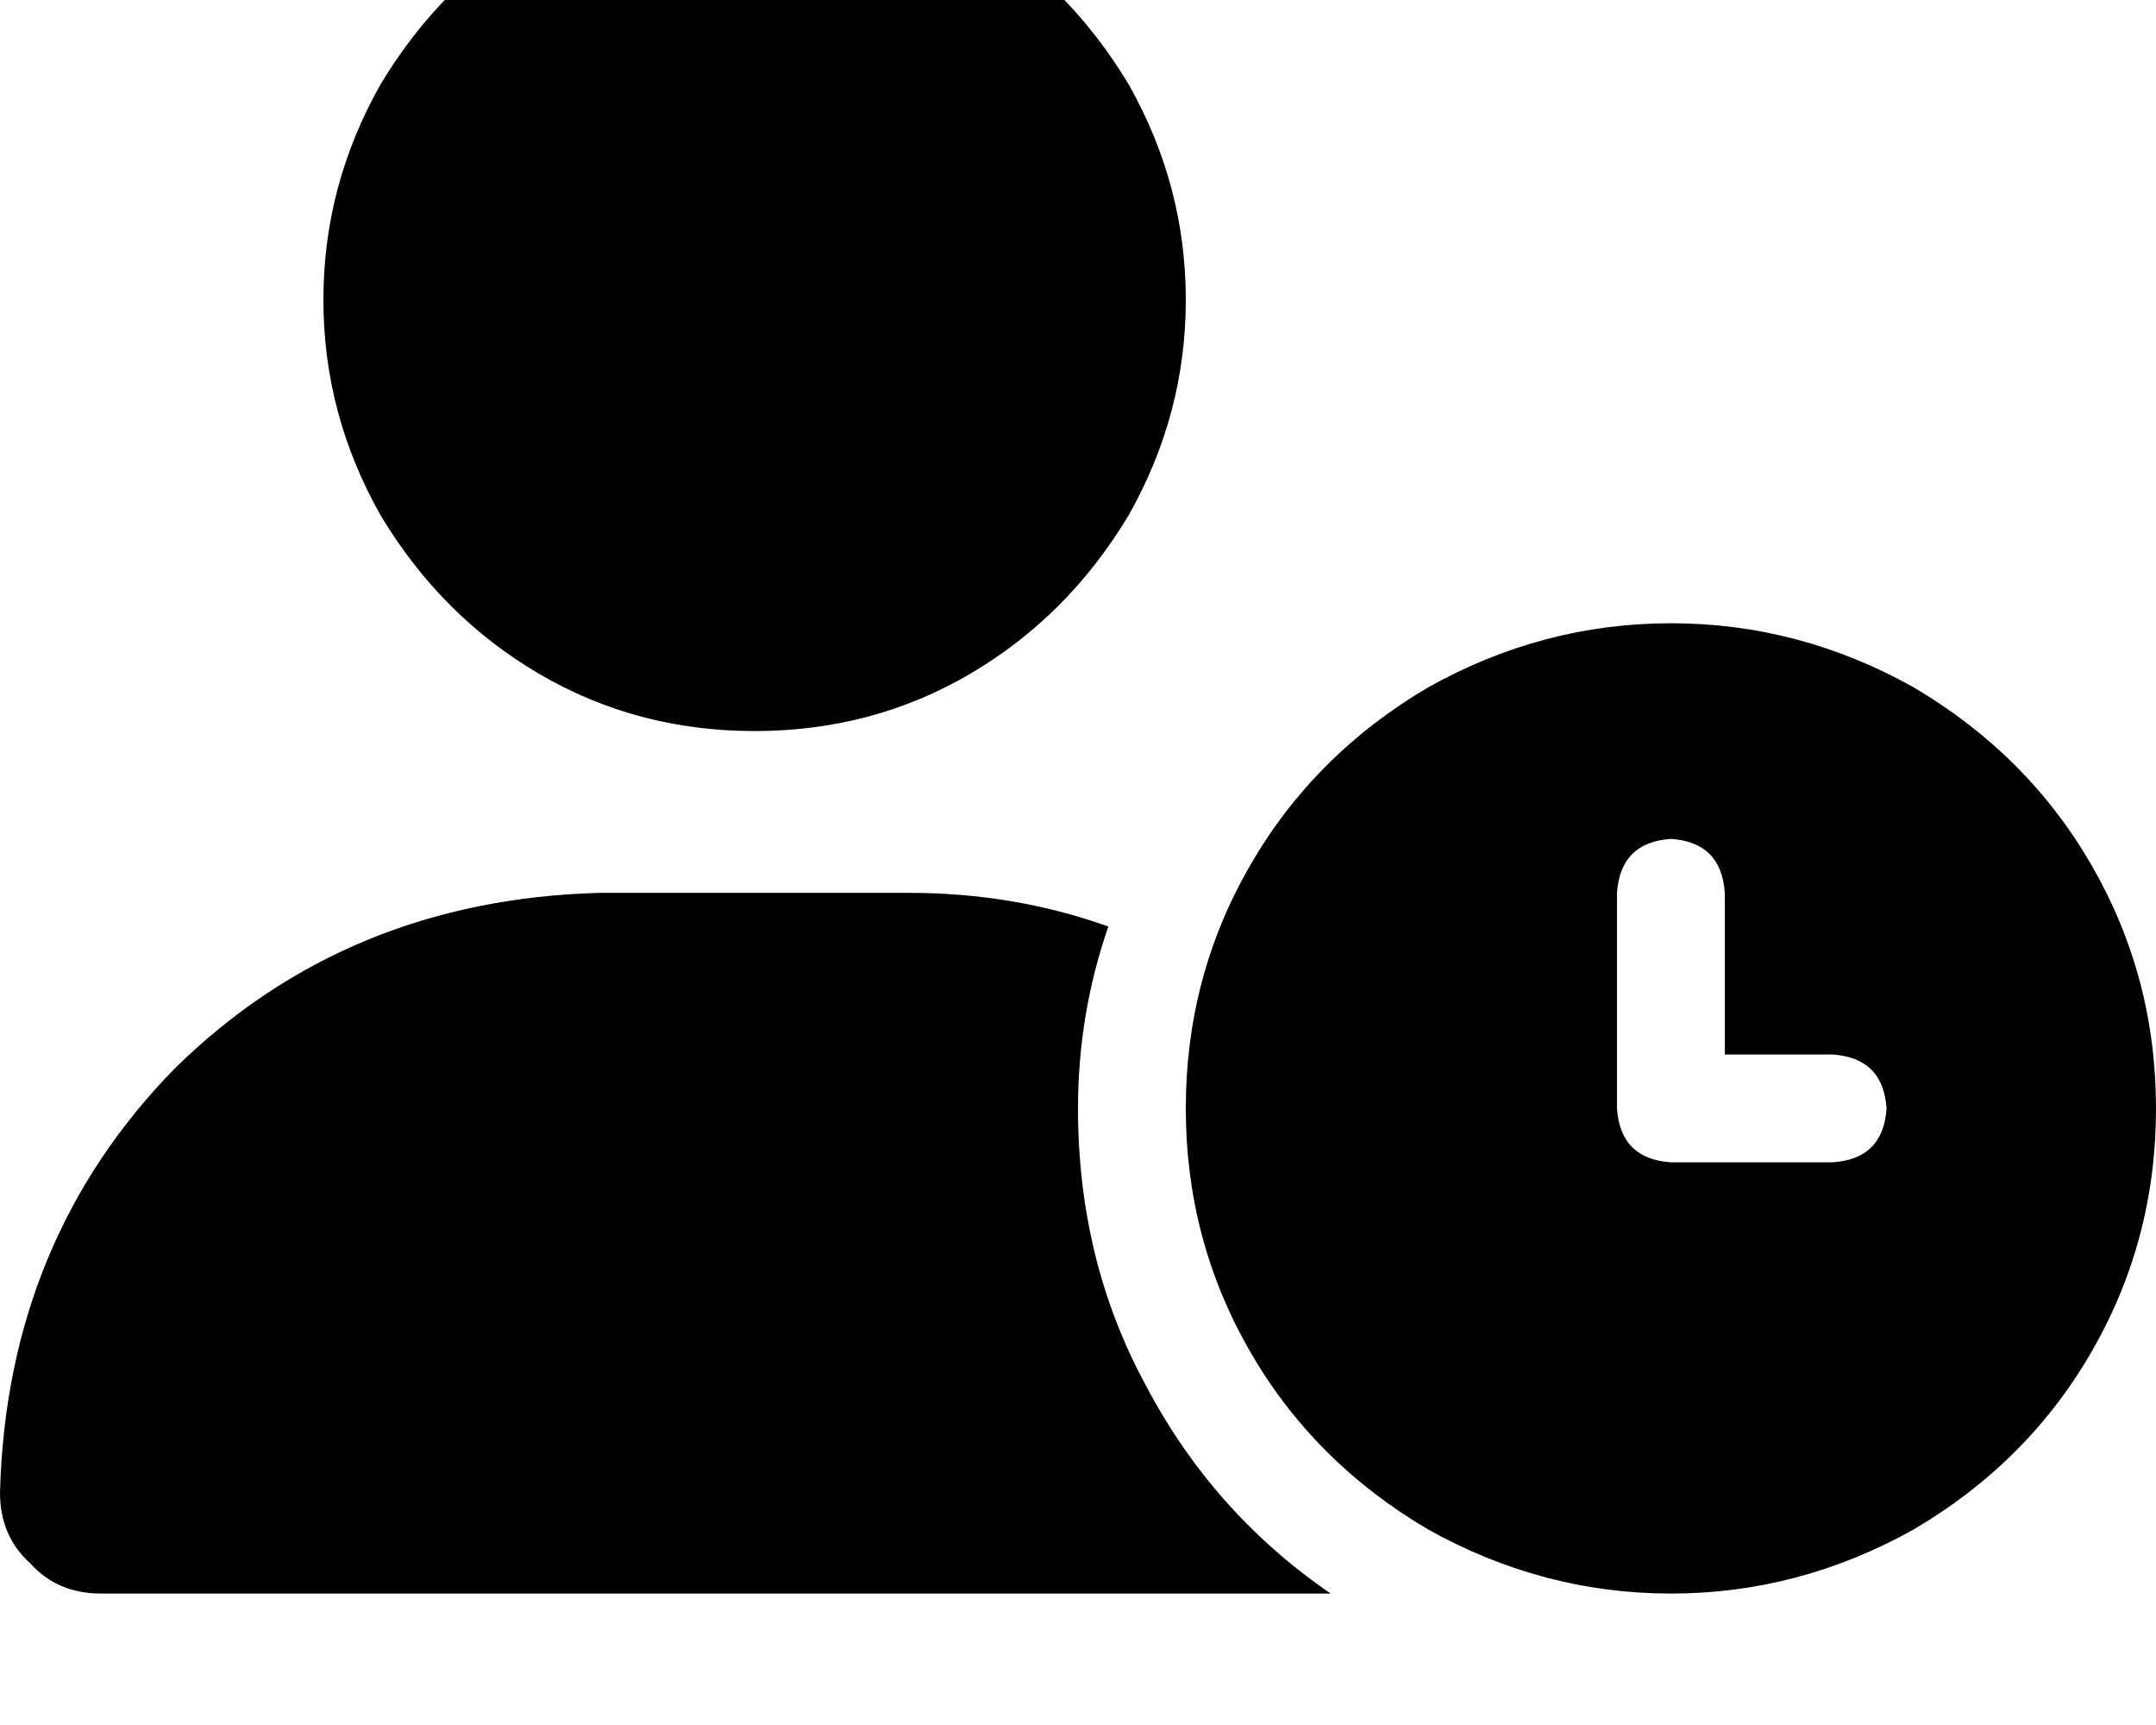 <svg height="1000" width="1250" xmlns="http://www.w3.org/2000/svg"><path d="M437.5 -76.2q68.4 0 125 33.2 56.6 33.2 91.8 91.8 33.2 58.6 33.2 125t-33.2 125q-35.2 58.6 -91.8 91.8t-125 33.2 -125 -33.2 -91.8 -91.8q-33.2 -58.6 -33.2 -125t33.2 -125Q255.9 -9.8 312.5 -43t125 -33.2zm-89.8 593.8h179.6H347.7h179.6q60.6 0 115.3 19.5Q625 587.9 625 642.6q0 87.9 39.1 160.1 39 74.3 107.4 121.1H58.6q-25.4 0 -41 -17.5Q0 890.6 0 865.2 3.9 718.8 101.6 619.1q99.6 -97.6 246.1 -101.5zm339.8 125q0 -76.2 37.1 -140.6 37.1 -64.5 103.5 -103.6 66.4 -37.1 140.7 -37.1t140.6 37.1q66.4 39.1 103.5 103.6t37.1 140.6 -37.1 140.6 -103.5 103.5q-66.4 37.1 -140.6 37.1T828.1 886.7q-66.4 -39 -103.5 -103.5T687.5 642.6zM968.8 486.3q-29.3 2 -31.3 31.3v125q2 29.3 31.3 31.2h93.7q29.3 -1.9 31.3 -31.2 -2 -29.3 -31.3 -31.3H1000v-93.7q-2 -29.3 -31.2 -31.3z"/></svg>